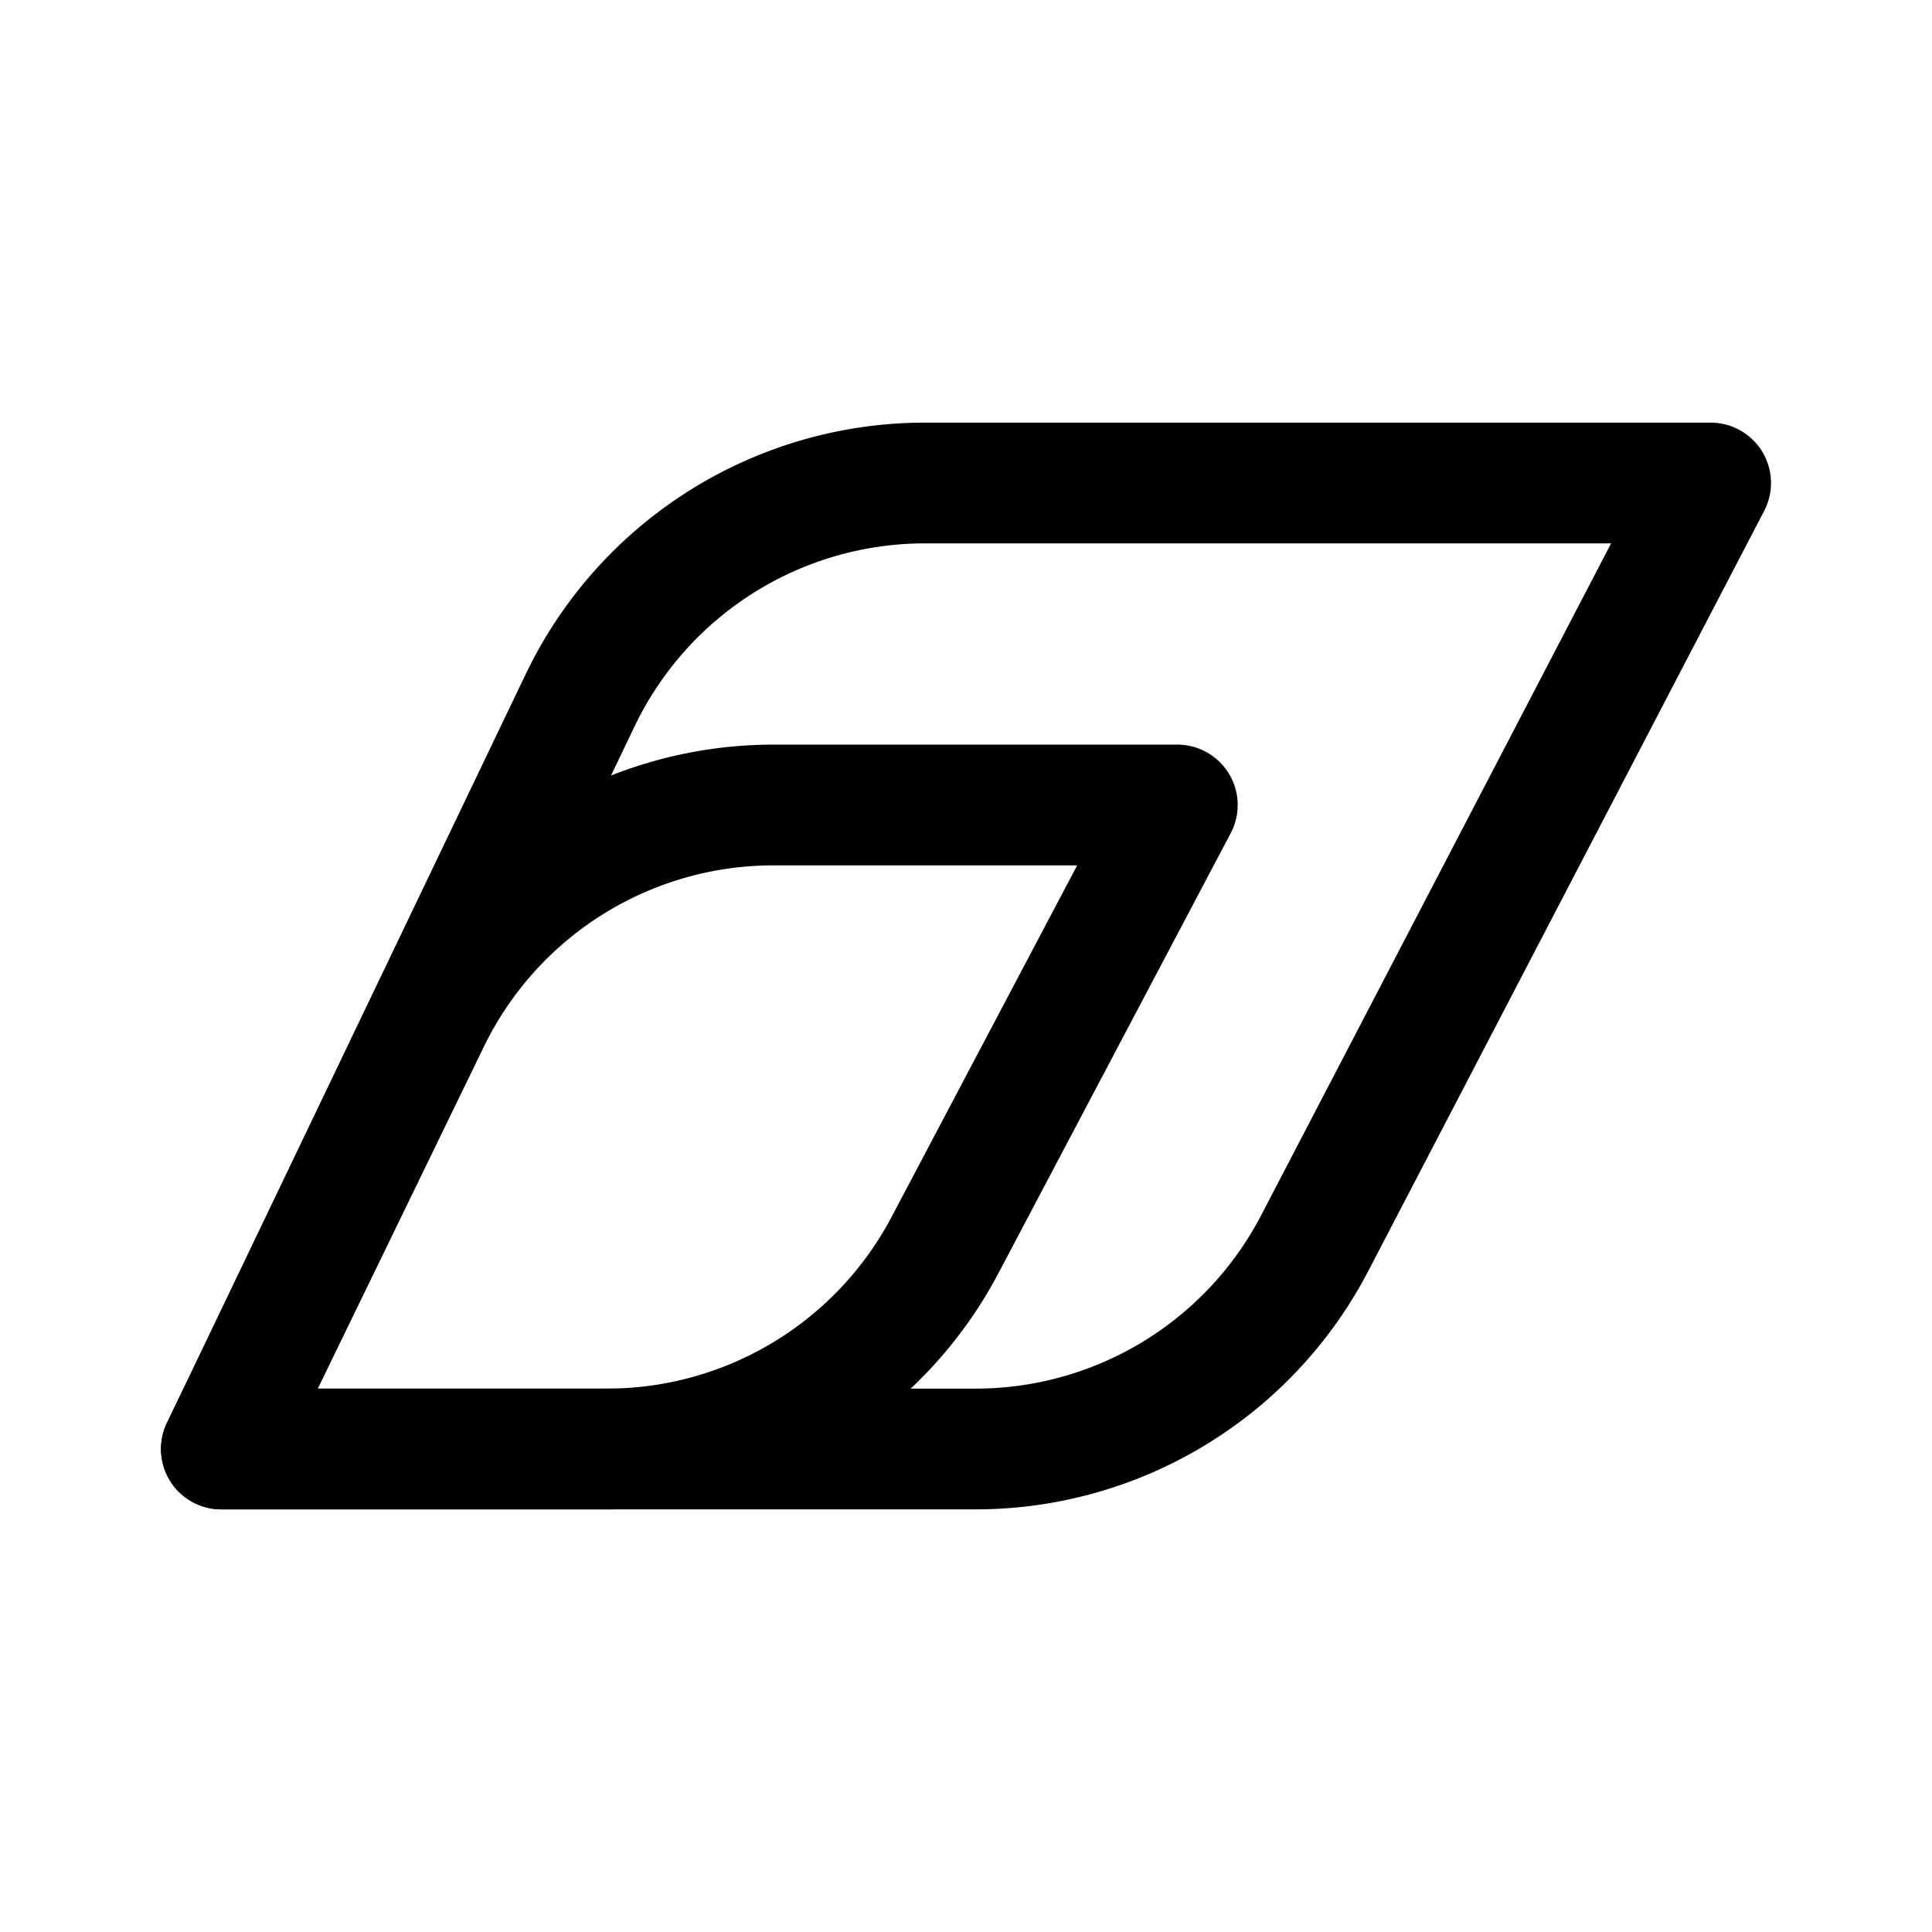 <svg xmlns="http://www.w3.org/2000/svg" width="192" height="192" fill="none"><path stroke="#000" stroke-linecap="round" stroke-linejoin="round" stroke-width="12" d="M57.66 69.58A38 38 0 0 1 91.929 48H170l-39.351 75.554A38 38 0 0 1 96.946 144H22z"/><path stroke="#000" stroke-linecap="round" stroke-linejoin="round" stroke-width="12" d="M42.688 101.4A38 38 0 0 1 76.871 80H117l-23.089 43.739A38 38 0 0 1 60.306 144H22z"/></svg>